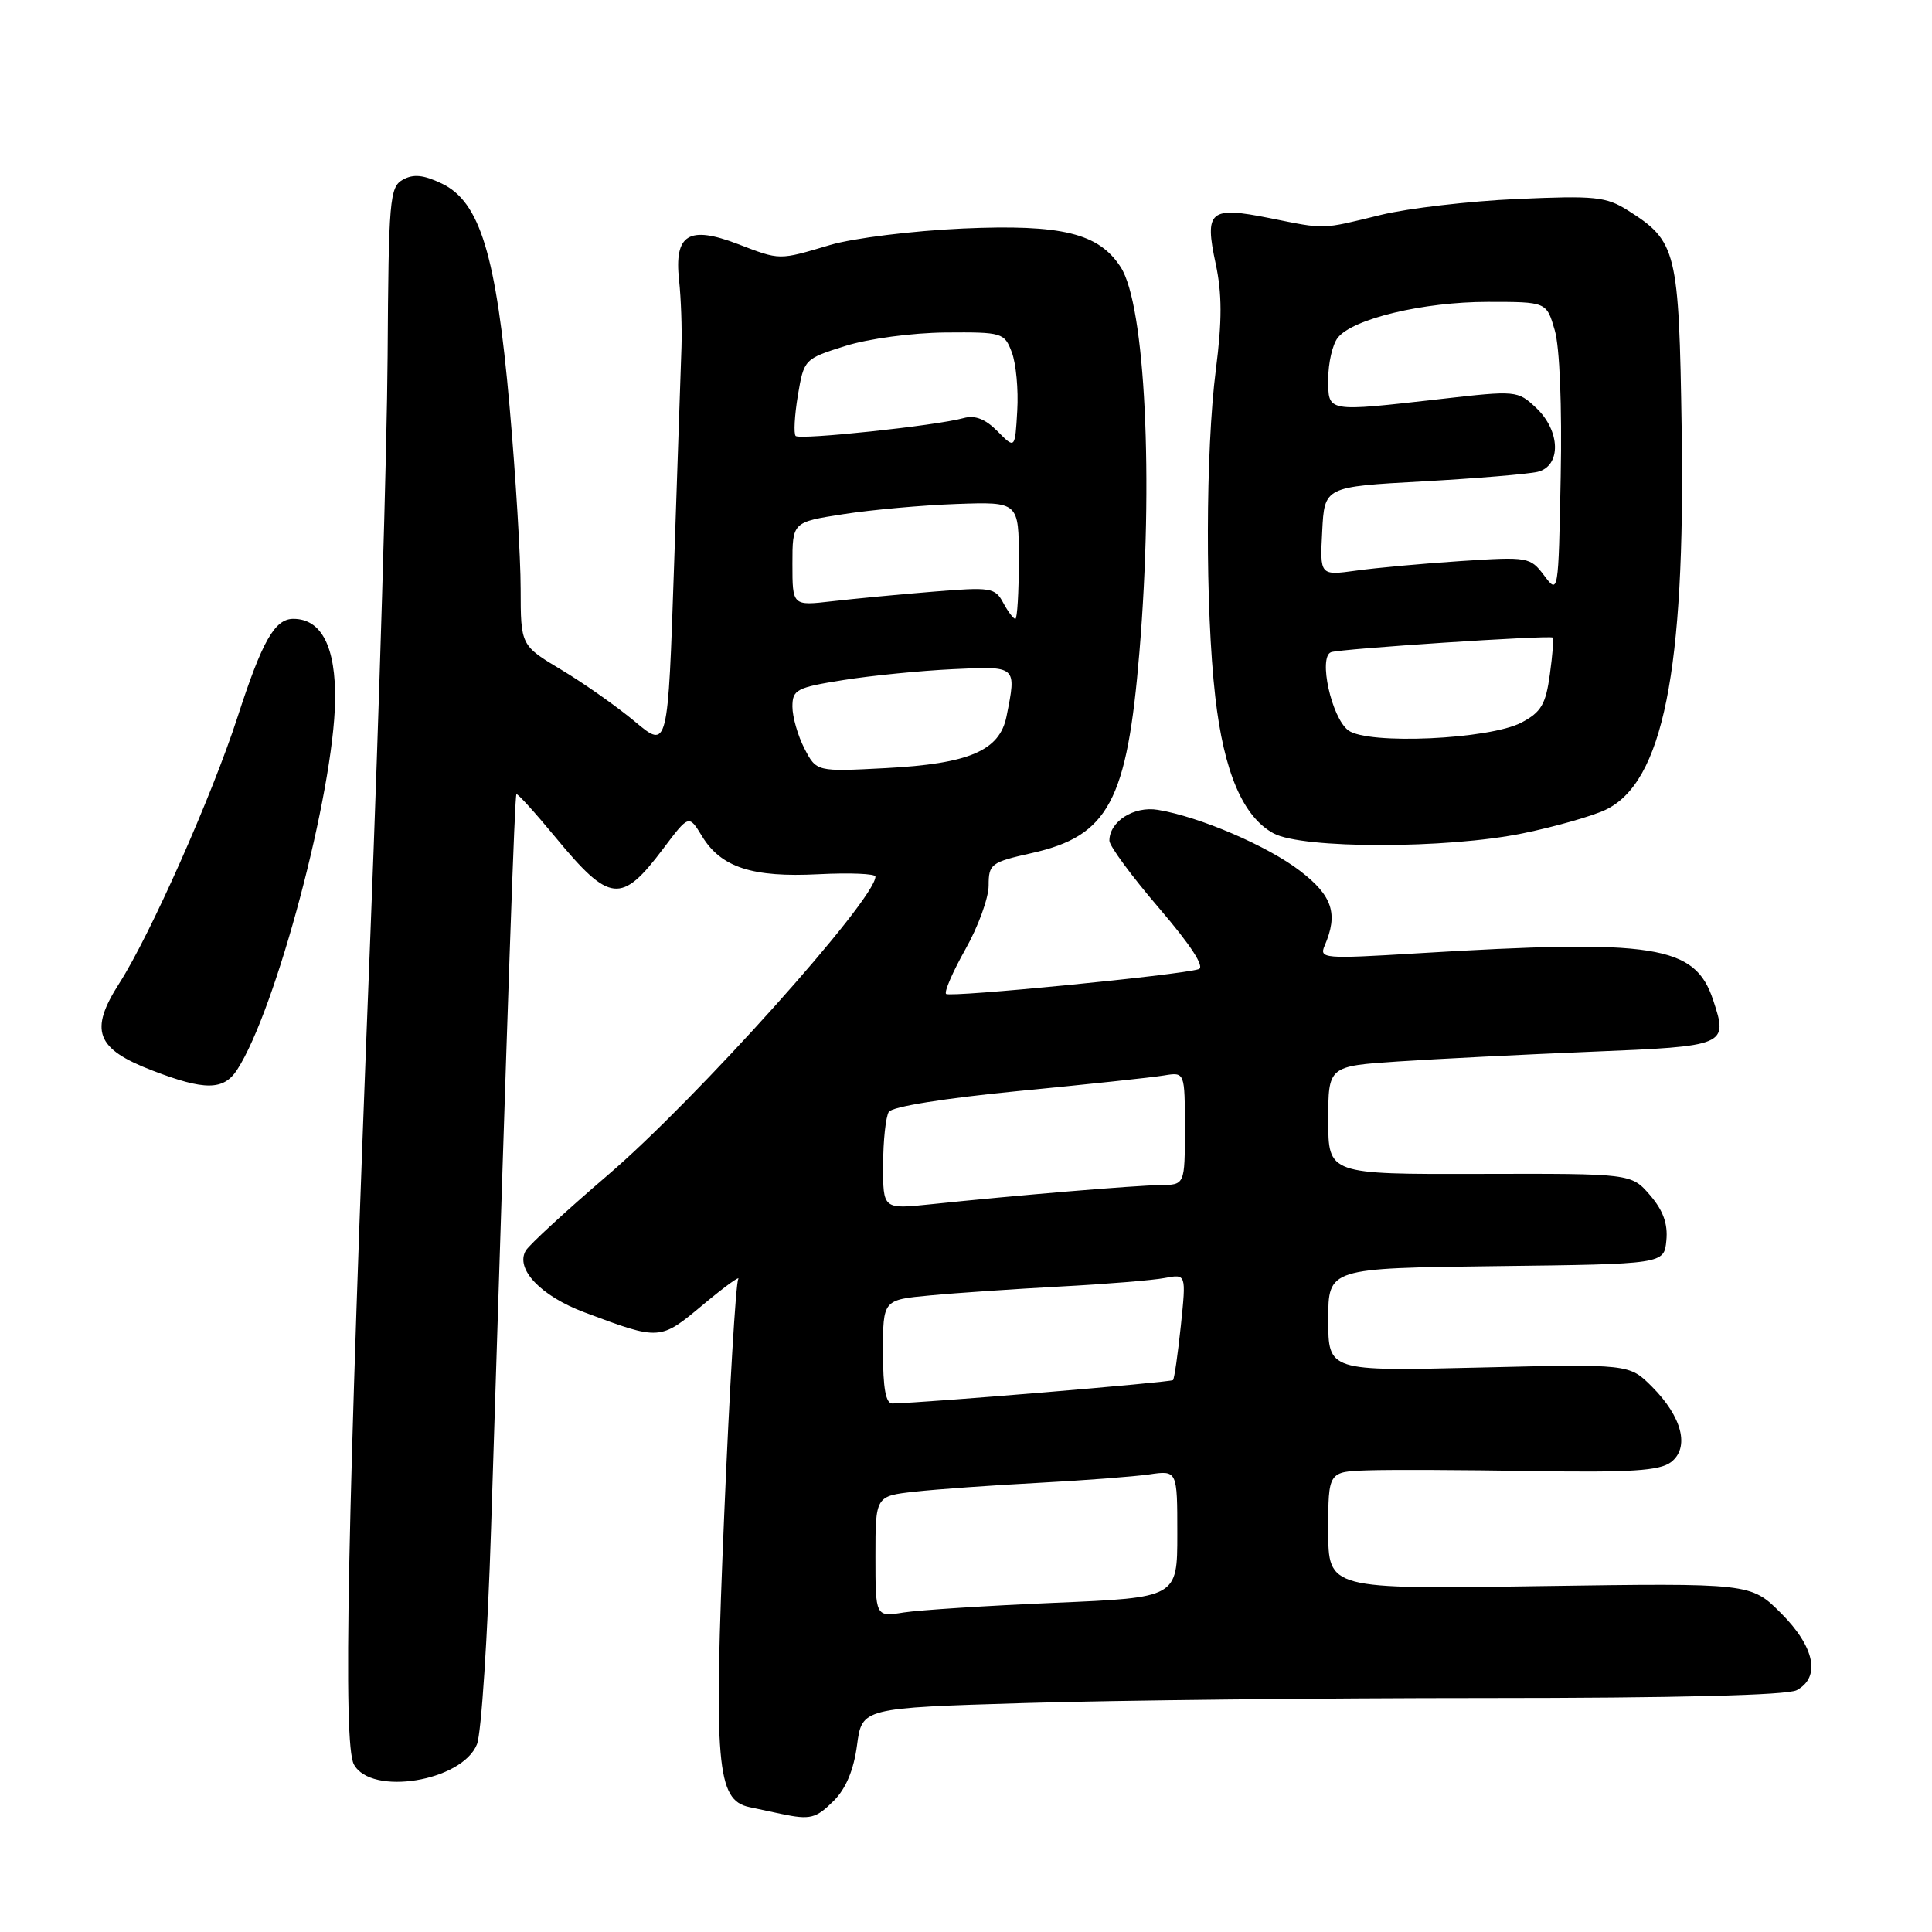 <?xml version="1.0" encoding="UTF-8" standalone="no"?>
<!DOCTYPE svg PUBLIC "-//W3C//DTD SVG 1.1//EN" "http://www.w3.org/Graphics/SVG/1.1/DTD/svg11.dtd" >
<svg xmlns="http://www.w3.org/2000/svg" xmlns:xlink="http://www.w3.org/1999/xlink" version="1.1" viewBox="0 0 256 256">
 <g >
 <path fill="currentColor"
d=" M 110.50 238.59 C 112.09 237.00 113.13 234.51 113.56 231.25 C 114.22 226.31 114.22 226.31 135.86 225.66 C 147.76 225.30 175.19 225.00 196.82 225.00 C 222.00 225.00 236.83 224.63 238.07 223.96 C 241.28 222.24 240.47 218.23 236.00 213.76 C 231.99 209.76 231.99 209.76 204.00 210.17 C 176.00 210.58 176.00 210.58 176.00 202.79 C 176.00 195.00 176.00 195.00 181.25 194.83 C 184.14 194.73 193.93 194.77 203.00 194.92 C 216.10 195.13 219.89 194.88 221.40 193.75 C 223.93 191.83 222.90 187.75 218.89 183.74 C 215.88 180.73 215.88 180.73 195.94 181.21 C 176.00 181.69 176.00 181.69 176.00 174.86 C 176.00 168.04 176.00 168.04 198.25 167.77 C 220.50 167.50 220.50 167.50 220.80 164.37 C 221.02 162.17 220.37 160.38 218.64 158.37 C 216.16 155.50 216.16 155.50 196.08 155.55 C 176.00 155.60 176.00 155.60 176.00 148.44 C 176.00 141.27 176.00 141.27 185.25 140.65 C 190.34 140.31 201.85 139.73 210.84 139.36 C 228.82 138.63 229.00 138.55 227.00 132.51 C 224.60 125.23 219.33 124.41 187.62 126.33 C 175.43 127.07 174.78 127.02 175.52 125.31 C 177.35 121.09 176.56 118.69 172.28 115.41 C 167.98 112.10 158.95 108.22 153.42 107.31 C 150.25 106.78 147.00 108.85 147.00 111.40 C 147.00 112.09 149.96 116.11 153.58 120.33 C 157.82 125.28 159.68 128.15 158.83 128.42 C 156.33 129.21 125.86 132.19 125.36 131.70 C 125.09 131.42 126.25 128.76 127.93 125.77 C 129.62 122.78 131.00 118.98 131.00 117.33 C 131.00 114.48 131.31 114.25 136.71 113.04 C 146.89 110.76 149.34 106.18 150.98 86.39 C 152.88 63.56 151.75 40.44 148.50 35.40 C 145.60 30.90 140.70 29.70 127.58 30.28 C 120.94 30.58 113.03 31.56 110.00 32.46 C 103.12 34.50 103.45 34.51 97.75 32.33 C 91.26 29.85 89.32 31.05 89.98 37.12 C 90.24 39.53 90.38 43.52 90.30 46.00 C 90.21 48.48 89.77 61.47 89.32 74.88 C 88.50 99.27 88.50 99.27 84.15 95.63 C 81.76 93.63 77.37 90.54 74.40 88.76 C 69.00 85.53 69.00 85.53 68.99 78.02 C 68.99 73.88 68.33 63.01 67.52 53.86 C 65.75 33.77 63.61 26.74 58.54 24.32 C 56.11 23.16 54.78 23.03 53.38 23.81 C 51.63 24.78 51.49 26.45 51.36 47.18 C 51.28 59.46 50.25 94.02 49.07 124.00 C 46.01 201.75 45.43 231.06 46.89 233.79 C 49.15 238.01 61.22 236.05 63.20 231.13 C 63.78 229.68 64.62 216.80 65.07 202.50 C 67.38 129.09 68.20 105.48 68.43 105.24 C 68.57 105.10 70.89 107.66 73.59 110.93 C 80.81 119.67 82.33 119.83 87.89 112.44 C 91.28 107.94 91.28 107.94 93.02 110.80 C 95.54 114.94 99.68 116.29 108.47 115.84 C 112.61 115.63 116.00 115.77 116.00 116.15 C 116.00 119.20 92.25 145.69 80.50 155.74 C 75.00 160.45 70.13 164.94 69.67 165.71 C 68.24 168.13 71.65 171.72 77.43 173.89 C 87.47 177.65 87.45 177.65 93.19 172.85 C 96.06 170.46 98.14 168.95 97.82 169.50 C 97.50 170.05 96.66 184.11 95.96 200.75 C 94.56 233.88 94.96 238.53 99.29 239.45 C 100.50 239.71 102.40 240.11 103.50 240.35 C 107.37 241.16 108.11 240.98 110.50 238.59 Z  M 31.42 141.75 C 36.57 133.82 44.21 105.02 44.40 92.86 C 44.51 85.73 42.61 82.00 38.87 82.00 C 36.40 82.00 34.74 84.94 31.48 95.00 C 28.08 105.48 19.92 123.86 15.80 130.30 C 11.79 136.56 12.71 138.98 20.19 141.85 C 27.13 144.52 29.63 144.50 31.42 141.75 Z  M 201.79 110.42 C 206.03 109.55 210.94 108.15 212.71 107.32 C 220.34 103.73 223.32 88.92 222.83 56.95 C 222.47 33.15 222.18 31.98 215.70 27.88 C 212.82 26.06 211.34 25.91 201.00 26.37 C 194.68 26.65 186.57 27.60 183.00 28.47 C 174.96 30.43 175.76 30.41 168.23 28.90 C 160.29 27.31 159.57 27.92 161.09 34.97 C 161.93 38.91 161.94 42.52 161.11 48.96 C 159.73 59.74 159.69 80.64 161.03 92.33 C 162.17 102.31 164.70 108.23 168.76 110.43 C 172.56 112.49 191.72 112.49 201.79 110.42 Z  M 116.00 206.24 C 116.00 198.23 116.00 198.23 121.25 197.65 C 124.14 197.33 131.45 196.81 137.50 196.49 C 143.55 196.17 150.19 195.66 152.25 195.37 C 156.00 194.82 156.00 194.82 156.00 203.26 C 156.00 211.69 156.00 211.69 139.75 212.38 C 130.81 212.76 121.81 213.34 119.75 213.66 C 116.00 214.26 116.00 214.26 116.00 206.24 Z  M 117.00 179.12 C 117.00 172.23 117.00 172.23 123.25 171.65 C 126.69 171.32 134.45 170.80 140.50 170.47 C 146.55 170.15 152.78 169.64 154.34 169.34 C 157.18 168.80 157.18 168.80 156.47 175.65 C 156.07 179.42 155.61 182.67 155.43 182.87 C 155.16 183.16 122.89 185.86 118.25 185.97 C 117.37 185.99 117.00 183.97 117.00 179.12 Z  M 117.02 154.37 C 117.02 151.14 117.37 147.97 117.77 147.33 C 118.22 146.63 125.18 145.52 135.01 144.56 C 144.08 143.68 152.74 142.76 154.25 142.50 C 157.00 142.05 157.00 142.05 157.00 149.53 C 157.00 157.00 157.00 157.00 153.75 157.03 C 150.46 157.07 134.70 158.38 123.25 159.58 C 117.00 160.23 117.00 160.23 117.02 154.37 Z  M 106.59 99.18 C 105.72 97.49 105.00 94.99 105.00 93.64 C 105.00 91.38 105.54 91.10 111.75 90.11 C 115.46 89.52 121.99 88.87 126.25 88.67 C 134.78 88.26 134.71 88.20 133.37 94.92 C 132.46 99.47 128.42 101.20 117.35 101.78 C 108.19 102.26 108.19 102.26 106.59 99.18 Z  M 132.93 79.87 C 131.86 77.86 131.28 77.77 123.64 78.40 C 119.16 78.76 113.14 79.34 110.25 79.67 C 105.00 80.28 105.00 80.28 105.00 74.73 C 105.00 69.18 105.00 69.18 111.75 68.13 C 115.46 67.55 122.21 66.94 126.75 66.78 C 135.00 66.49 135.00 66.49 135.00 74.24 C 135.00 78.51 134.79 82.00 134.54 82.00 C 134.28 82.00 133.56 81.04 132.93 79.87 Z  M 132.18 57.15 C 130.57 55.52 129.20 54.98 127.68 55.40 C 124.05 56.41 105.99 58.32 105.43 57.77 C 105.15 57.48 105.28 55.07 105.72 52.40 C 106.53 47.60 106.58 47.55 112.02 45.84 C 115.11 44.87 120.89 44.10 125.27 44.06 C 132.81 44.00 133.08 44.08 134.07 46.68 C 134.63 48.16 134.96 51.64 134.79 54.43 C 134.50 59.50 134.50 59.50 132.18 57.15 Z  M 178.65 96.77 C 176.43 95.11 174.66 87.06 176.37 86.42 C 177.55 85.97 205.31 84.14 205.75 84.48 C 205.89 84.59 205.72 86.79 205.36 89.38 C 204.82 93.33 204.21 94.36 201.61 95.74 C 197.35 97.98 181.23 98.71 178.65 96.77 Z  M 204.61 76.26 C 202.76 73.81 202.48 73.76 193.61 74.34 C 188.60 74.67 182.34 75.24 179.70 75.61 C 174.89 76.27 174.89 76.27 175.20 70.39 C 175.50 64.50 175.50 64.50 188.50 63.79 C 195.65 63.39 202.51 62.82 203.75 62.52 C 206.90 61.74 206.78 57.08 203.53 54.03 C 201.10 51.75 200.90 51.73 191.00 52.86 C 175.63 54.60 176.00 54.67 176.00 50.19 C 176.00 48.10 176.56 45.66 177.25 44.77 C 179.20 42.25 188.59 40.00 197.14 40.00 C 204.92 40.00 204.92 40.00 206.01 43.75 C 206.67 45.99 206.98 53.82 206.80 63.13 C 206.50 78.72 206.49 78.76 204.61 76.26 Z "/>
</g>
</svg>